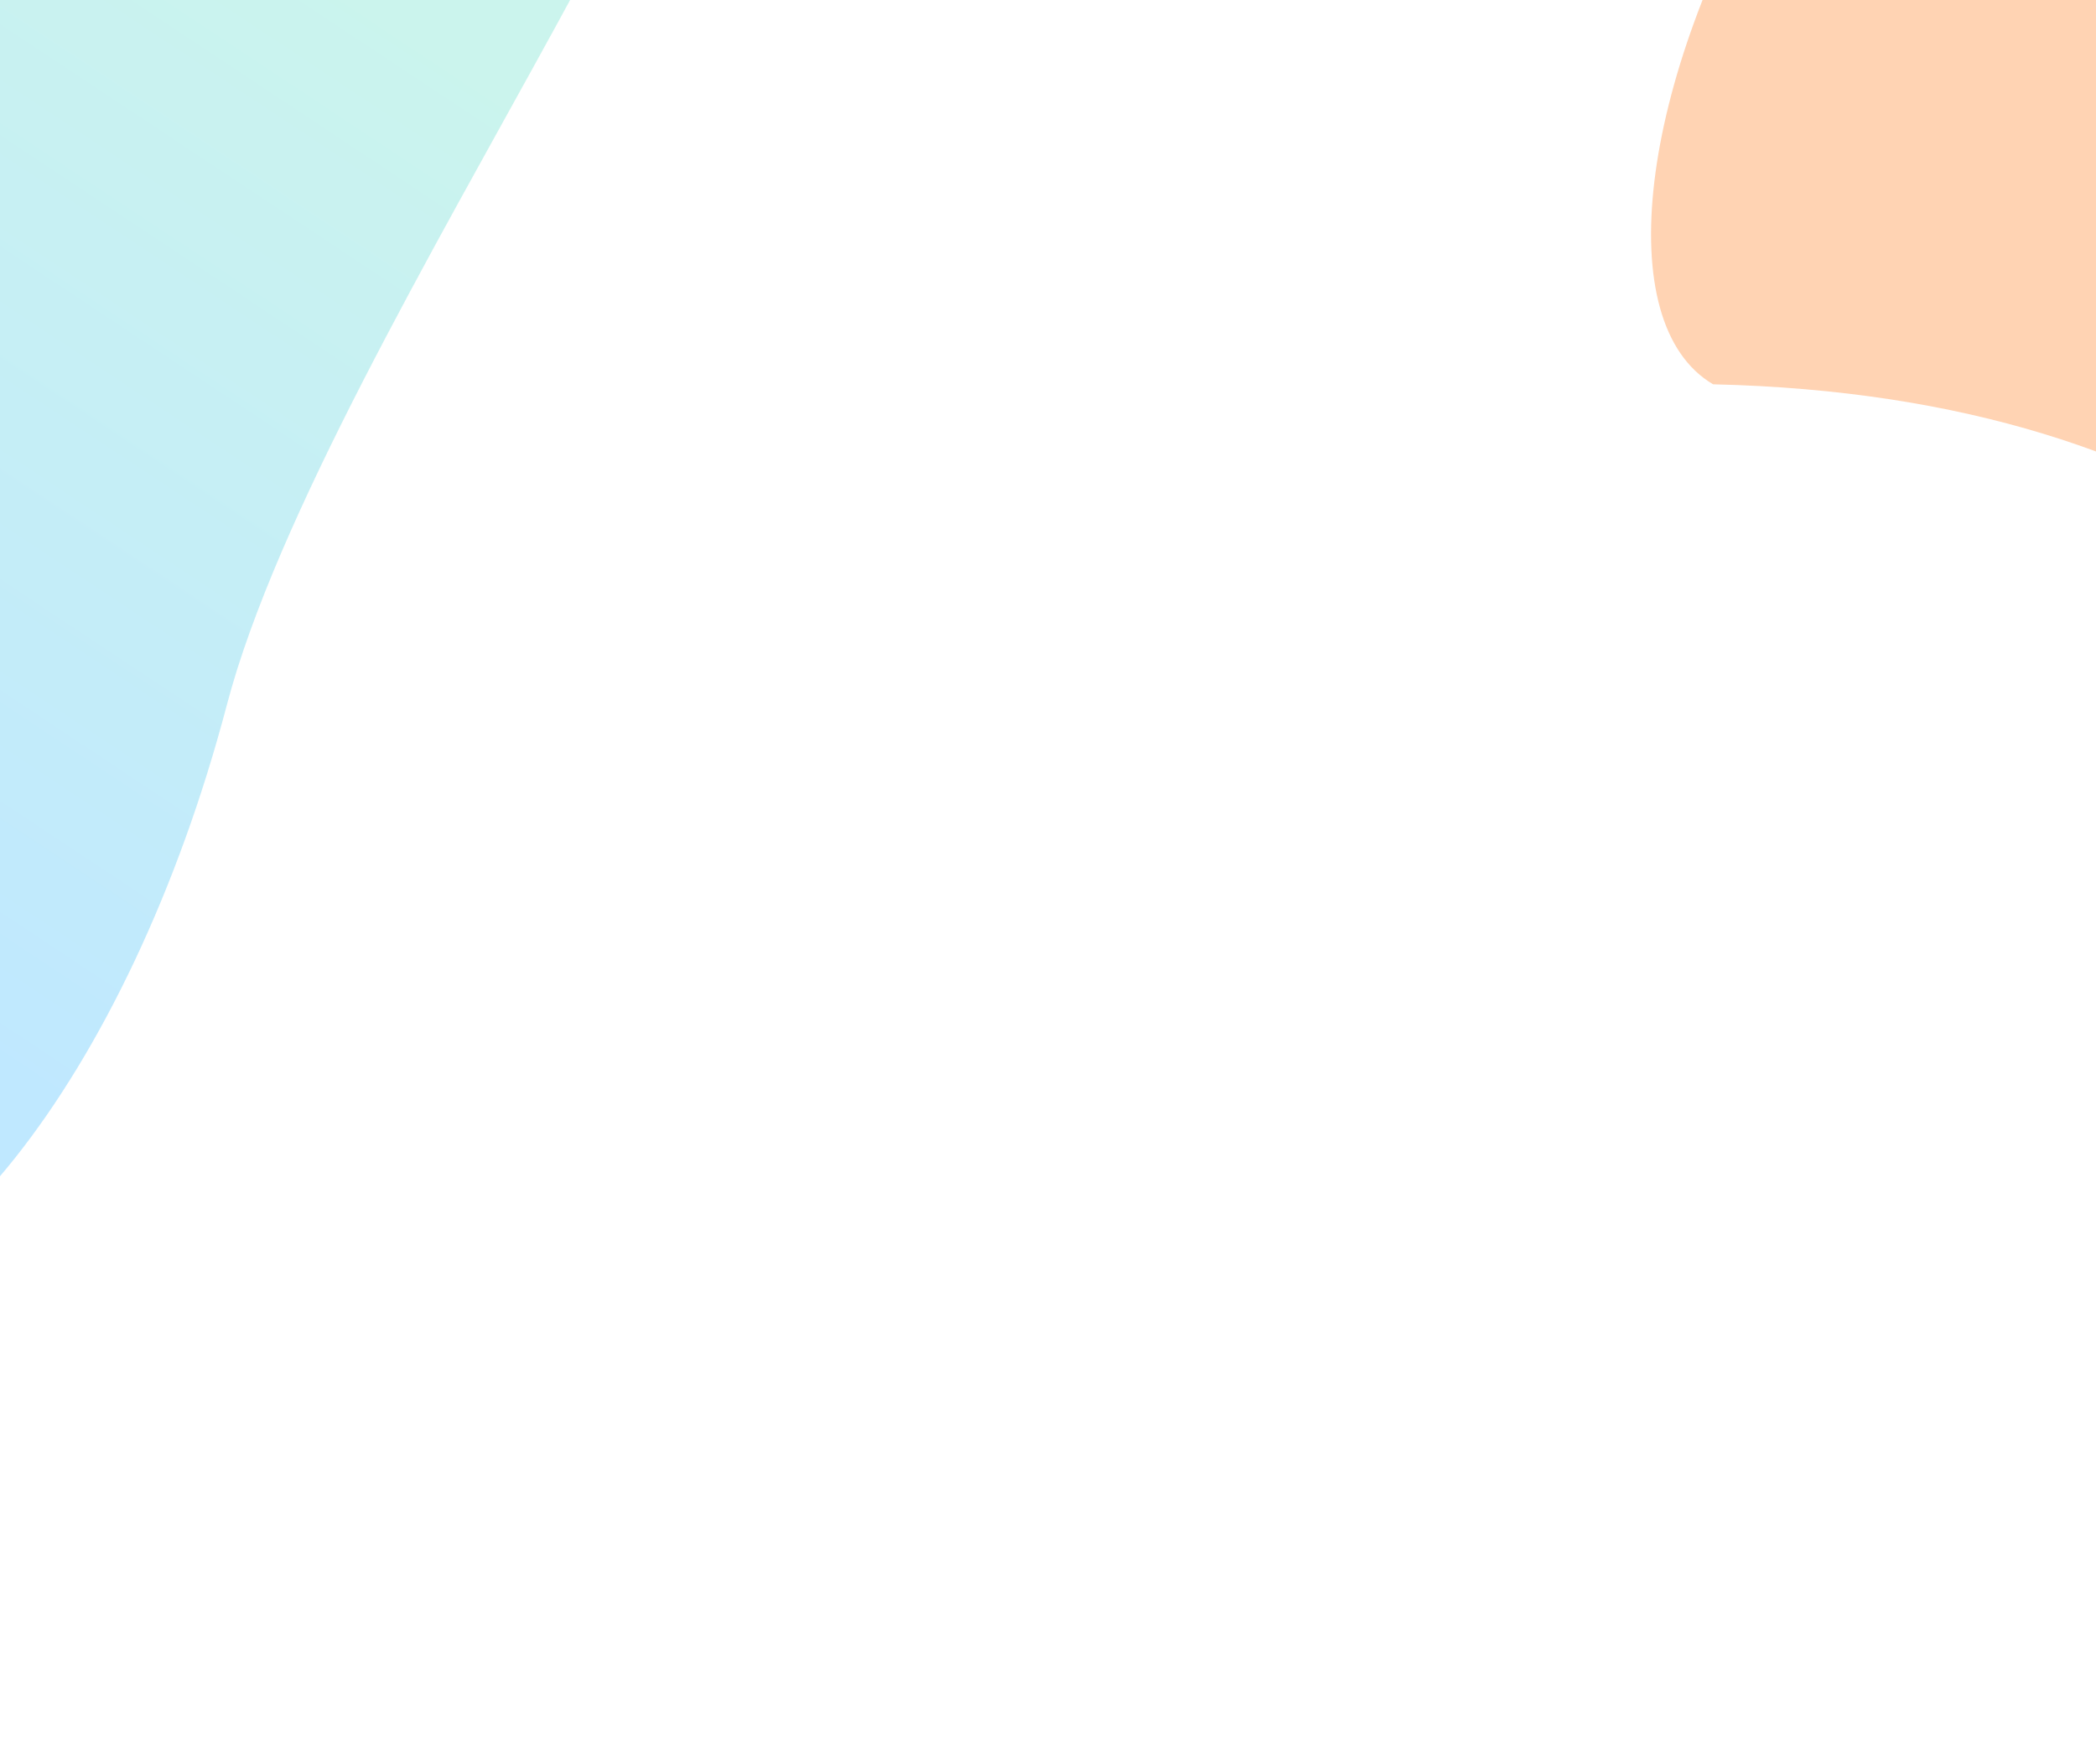 <svg width="1440" height="1212" viewBox="0 0 1440 1212" fill="none" xmlns="http://www.w3.org/2000/svg">
<g opacity="0.3" filter="url(#filter0_f_714_13890)">
<path d="M1881.96 790.883C1786.38 952.885 1874.44 280.105 1176.93 264.022C1105.86 222.093 1125.72 56.775 1221.3 -105.227C1316.88 -267.229 1377.19 -690.076 1448.25 -648.147C1519.32 -606.219 1977.53 628.881 1881.96 790.883Z" fill="#FF6B00"/>
</g>
<g opacity="0.5" filter="url(#filter1_f_714_13890)">
<path d="M-1389.1 710.151C-1456.22 965.271 -872.67 213.576 -168.295 892.803C-56.376 922.249 88.764 739.303 155.885 484.183C223.005 229.063 584.875 -248.328 472.956 -277.773C361.037 -307.218 -1321.98 455.031 -1389.1 710.151Z" fill="url(#paint0_linear_714_13890)" fill-opacity="0.5"/>
</g>
<defs>
<filter id="filter0_f_714_13890" x="818.312" y="-967.055" width="1392.7" height="2099.1" filterUnits="userSpaceOnUse" color-interpolation-filters="sRGB">
<feFlood flood-opacity="0" result="BackgroundImageFix"/>
<feBlend mode="normal" in="SourceGraphic" in2="BackgroundImageFix" result="shape"/>
<feGaussianBlur stdDeviation="158" result="effect1_foregroundBlur_714_13890"/>
</filter>
<filter id="filter1_f_714_13890" x="-1710.37" y="-594.603" width="2520.65" height="1806.52" filterUnits="userSpaceOnUse" color-interpolation-filters="sRGB">
<feFlood flood-opacity="0" result="BackgroundImageFix"/>
<feBlend mode="normal" in="SourceGraphic" in2="BackgroundImageFix" result="shape"/>
<feGaussianBlur stdDeviation="158" result="effect1_foregroundBlur_714_13890"/>
</filter>
<linearGradient id="paint0_linear_714_13890" x1="-358.033" y1="503.282" x2="63.381" y2="-132.086" gradientUnits="userSpaceOnUse">
<stop stop-color="#00A3FF"/>
<stop offset="1" stop-color="#2ED3B7"/>
</linearGradient>
</defs>
</svg>
